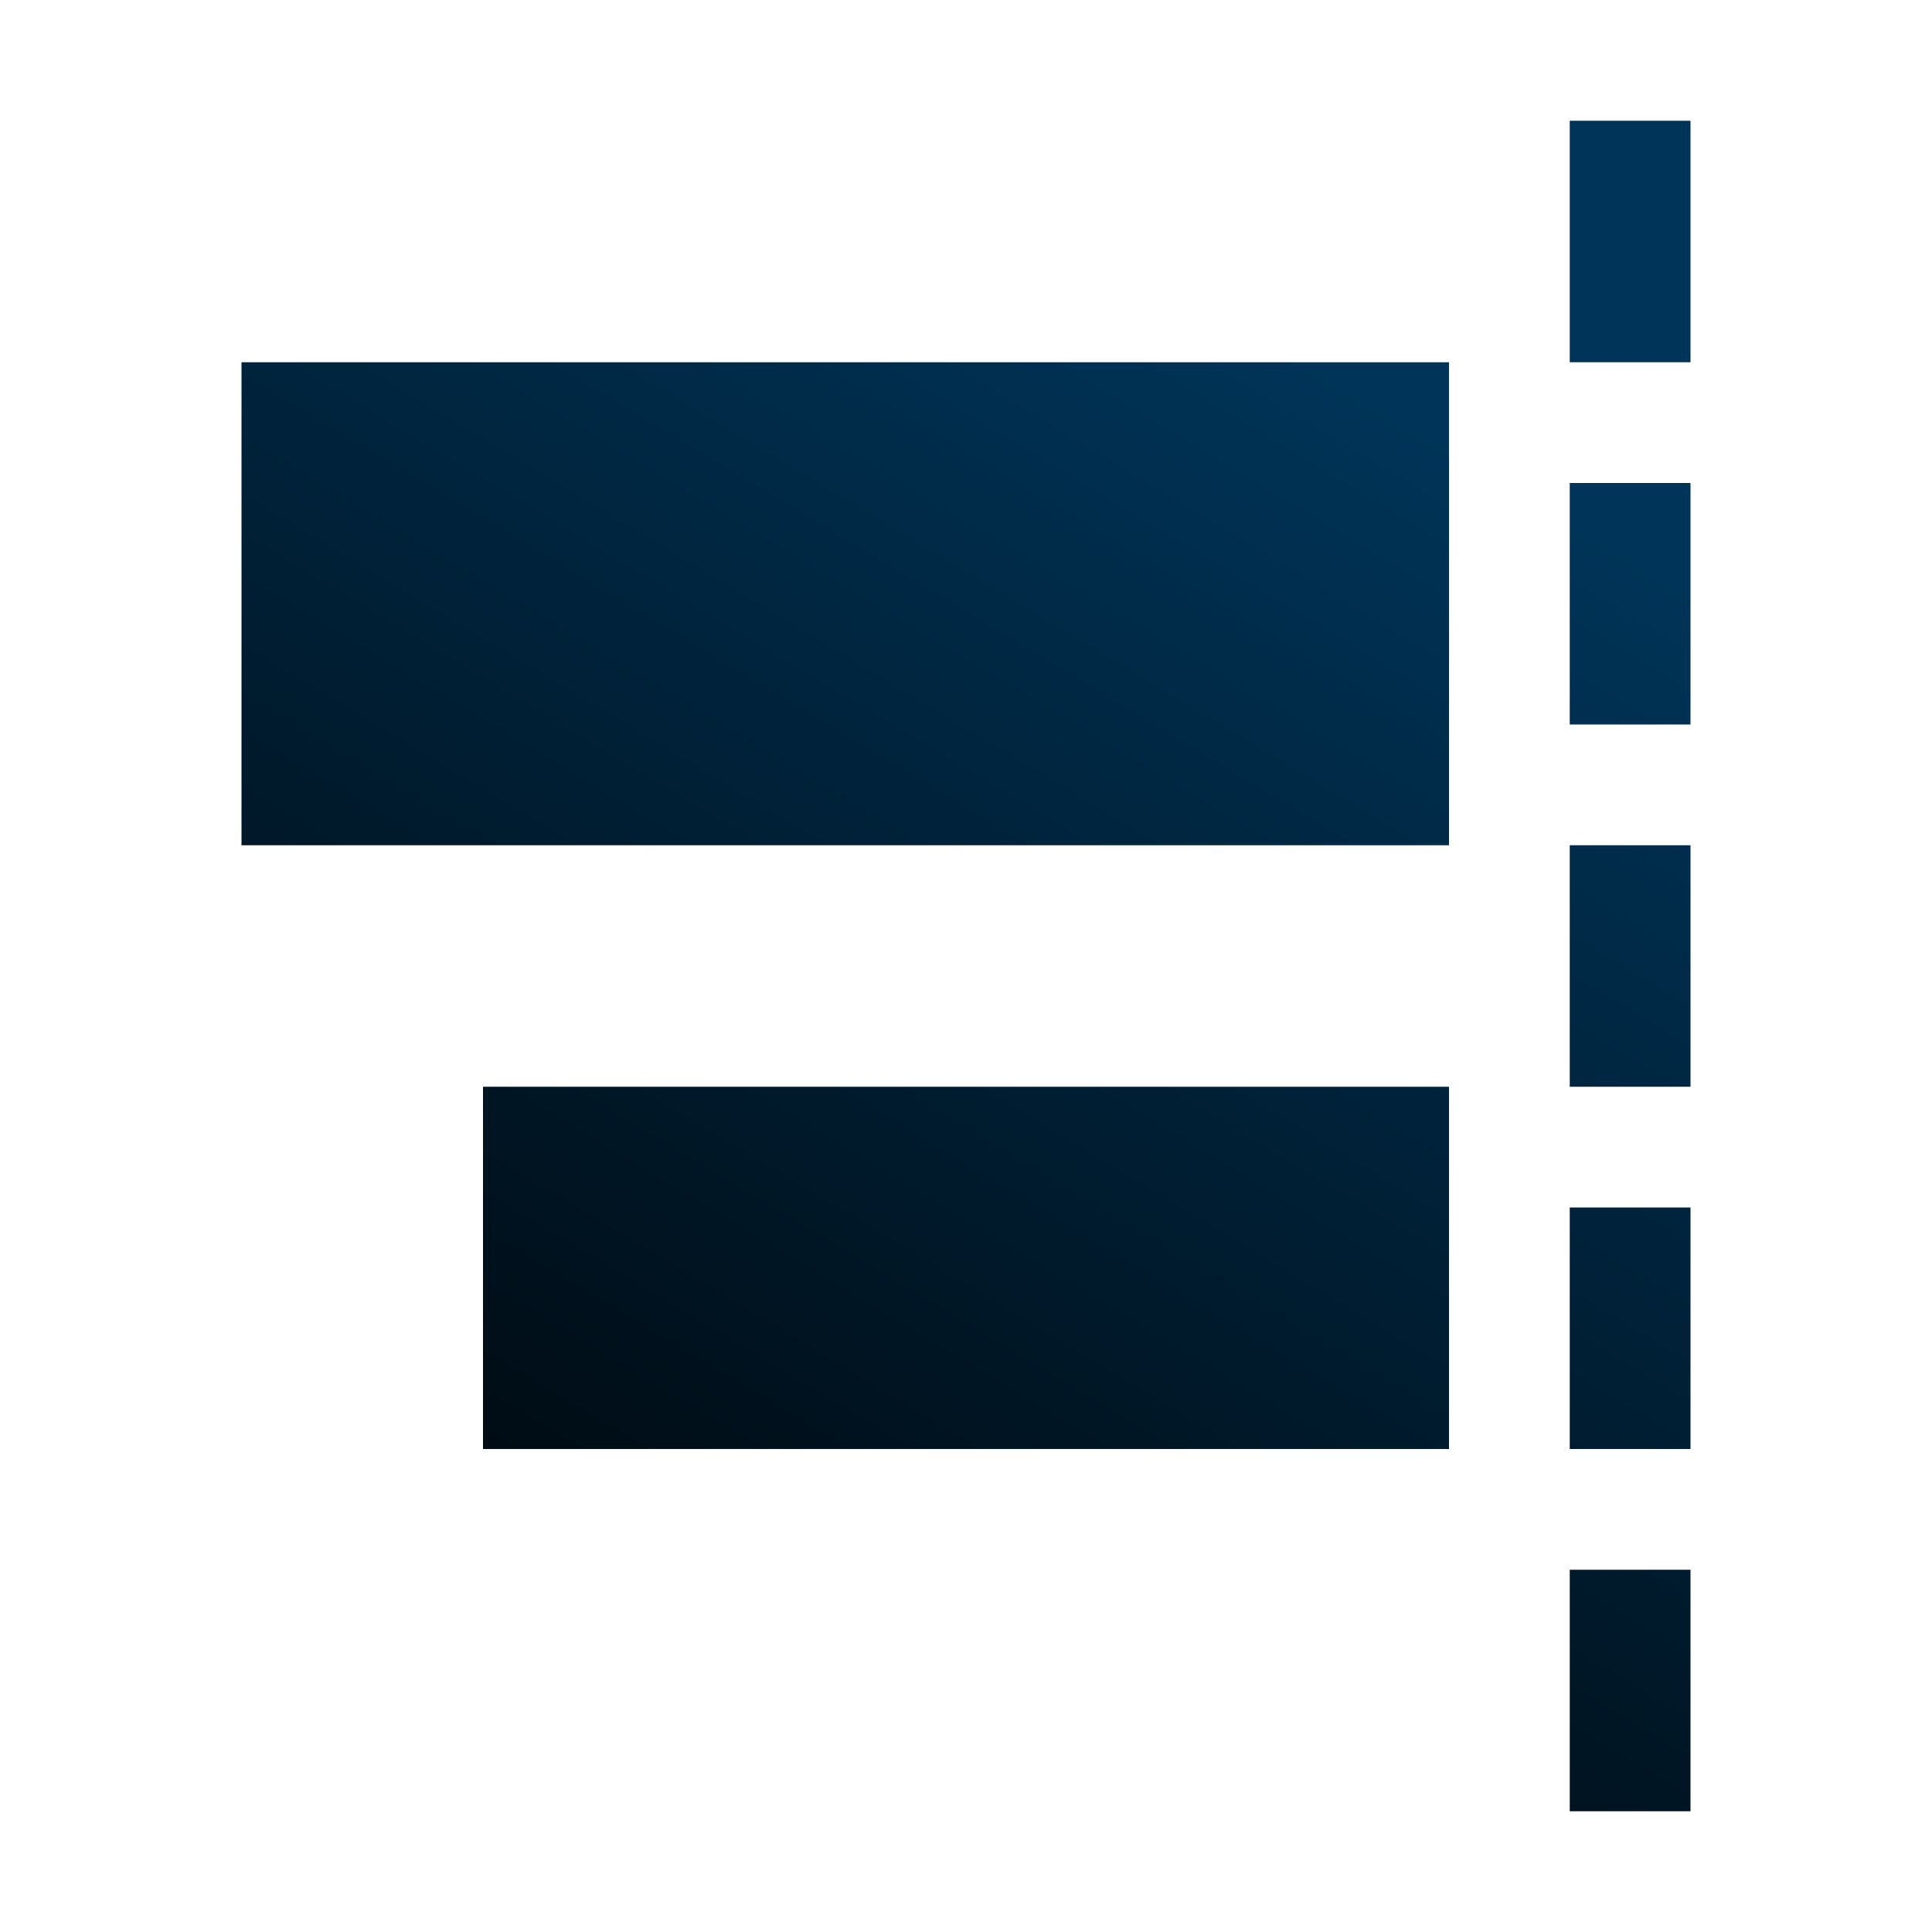 <?xml version="1.0" encoding="UTF-8" standalone="no"?>
<!-- Created with Inkscape (http://www.inkscape.org/) -->

<svg
   xmlns:dc="http://purl.org/dc/elements/1.1/"
   xmlns:cc="http://creativecommons.org/ns#"
   xmlns:rdf="http://www.w3.org/1999/02/22-rdf-syntax-ns#"
   xmlns:svg="http://www.w3.org/2000/svg"
   xmlns="http://www.w3.org/2000/svg"
   xmlns:xlink="http://www.w3.org/1999/xlink"
   xmlns:sodipodi="http://sodipodi.sourceforge.net/DTD/sodipodi-0.dtd"
   xmlns:inkscape="http://www.inkscape.org/namespaces/inkscape"
   width="96"
   height="96"
   id="svg2"
   version="1.1"
   inkscape:version="0.48.4 r9939"
   sodipodi:docname="align-horizontal-left (copy).svg">
  <defs
     id="defs4">
    <filter
       id="filter3174"
       color-interpolation-filters="sRGB">
      <feGaussianBlur
         stdDeviation="1.71"
         id="feGaussianBlur3176" />
    </filter>
    <linearGradient
       gradientTransform="scale(1.006,0.994)"
       gradientUnits="userSpaceOnUse"
       id="ButtonShadow"
       y2="7.017"
       x2="45.448"
       y1="92.54"
       x1="45.448">
      <stop
         offset="0"
         style="stop-color:#000000;stop-opacity:1"
         id="stop3750" />
      <stop
         offset="1"
         style="stop-color:#000000;stop-opacity:0.588"
         id="stop3752" />
    </linearGradient>
    <linearGradient
       id="linearGradient3778">
      <stop
         style="stop-color:#003458;stop-opacity:1;"
         offset="0"
         id="stop3780" />
      <stop
         style="stop-color:#000000;stop-opacity:1;"
         offset="1"
         id="stop3782" />
    </linearGradient>
    <linearGradient
       inkscape:collect="always"
       xlink:href="#linearGradient3778"
       id="linearGradient3800"
       x1="3"
       y1="82"
       x2="15"
       y2="89"
       gradientUnits="userSpaceOnUse"
       gradientTransform="matrix(0,6,-6,0,558,956.362)" />
    <linearGradient
       inkscape:collect="always"
       xlink:href="#linearGradient3778"
       id="linearGradient3000"
       gradientUnits="userSpaceOnUse"
       gradientTransform="matrix(0,6,-6,0,558,956.362)"
       x1="3"
       y1="82"
       x2="15"
       y2="89" />
    <linearGradient
       inkscape:collect="always"
       xlink:href="#linearGradient3778"
       id="linearGradient3003"
       gradientUnits="userSpaceOnUse"
       gradientTransform="matrix(0,6,6,0,-462,956.362)"
       x1="3.5"
       y1="88.667"
       x2="16"
       y2="81.167" />
  </defs>
  <sodipodi:namedview
     id="base"
     pagecolor="#ffffff"
     bordercolor="#666666"
     borderopacity="1.0"
     inkscape:pageopacity="0.0"
     inkscape:pageshadow="2"
     inkscape:zoom="1.9141585"
     inkscape:cx="8.0000071"
     inkscape:cy="6.1414196"
     inkscape:document-units="px"
     inkscape:current-layer="layer1"
     showgrid="true"
     inkscape:snap-page="true"
     inkscape:snap-global="true"
     inkscape:snap-object-midpoints="true"
     inkscape:object-nodes="true"
     inkscape:window-width="1305"
     inkscape:window-height="744"
     inkscape:window-x="61"
     inkscape:window-y="24"
     inkscape:window-maximized="1"
     inkscape:snap-nodes="true"
     inkscape:snap-bbox="true"
     inkscape:object-paths="true"
     inkscape:snap-center="true"
     fit-margin-top="0"
     fit-margin-left="0"
     fit-margin-right="0"
     fit-margin-bottom="0">
    <inkscape:grid
       type="xygrid"
       id="grid2998"
       empspacing="5"
       visible="true"
       enabled="true"
       snapvisiblegridlinesonly="true" />
  </sodipodi:namedview>
  <g
     inkscape:label="Layer 1"
     inkscape:groupmode="layer"
     id="layer1"
     transform="translate(0,-956.362)">
    <g
       id="layer2"
       style="display:none"
       transform="translate(68.377,846.744)">
      <rect
         width="86"
         height="85"
         rx="6"
         ry="6"
         x="5"
         y="7"
         id="rect3745"
         style="opacity:0.9;fill:url(#ButtonShadow);fill-opacity:1;fill-rule:nonzero;stroke:none;filter:url(#filter3174)" />
    </g>
    <path
       style="fill:#ffffff;fill-opacity:0;fill-rule:nonzero;stroke:none"
       d="m 67.898,956.362 c 8.083,0 17.592,0.937 22.523,6.164 C 95.353,967.754 96,976.973 96,984.464 c 0,13.265 0,26.531 0,39.797 0,7.491 -0.647,16.71 -5.578,21.938 -4.931,5.227 -14.441,6.164 -22.523,6.164 -13.266,0 -26.531,0 -39.797,0 -8.083,0 -17.592,-0.937 -22.523,-6.164 C 0.647,1040.97 0,1031.752 0,1024.261 c 0,-13.266 0,-26.531 0,-39.797 0,-7.491 0.647,-16.71 5.578,-21.937 4.931,-5.228 14.441,-6.164 22.523,-6.164 13.266,0 26.531,0 39.797,0 z"
       id="path3763"
       inkscape:connector-curvature="0"
       sodipodi:nodetypes="csccsccsccscc" />
    <path
       style="fill:url(#linearGradient3003);fill-opacity:1;fill-rule:nonzero;stroke:none"
       d="m 12,974.362 60,0 0,24 -60,0 z m 12,36 48,0 0,18 -48,0 z m 54,-48 6,0 0,12 -6,0 z m 0,18 6,0 0,12 -6,0 z m 0,18 6,0 0,12 -6,0 z m 0,18 6,0 0,12 -6,0 z m 0,18 6,0 0,12 -6,0 z"
       id="rect3000"
       inkscape:connector-curvature="0"
       sodipodi:nodetypes="ccccccccccccccccccccccccccccccccccc" />
  </g>
</svg>
